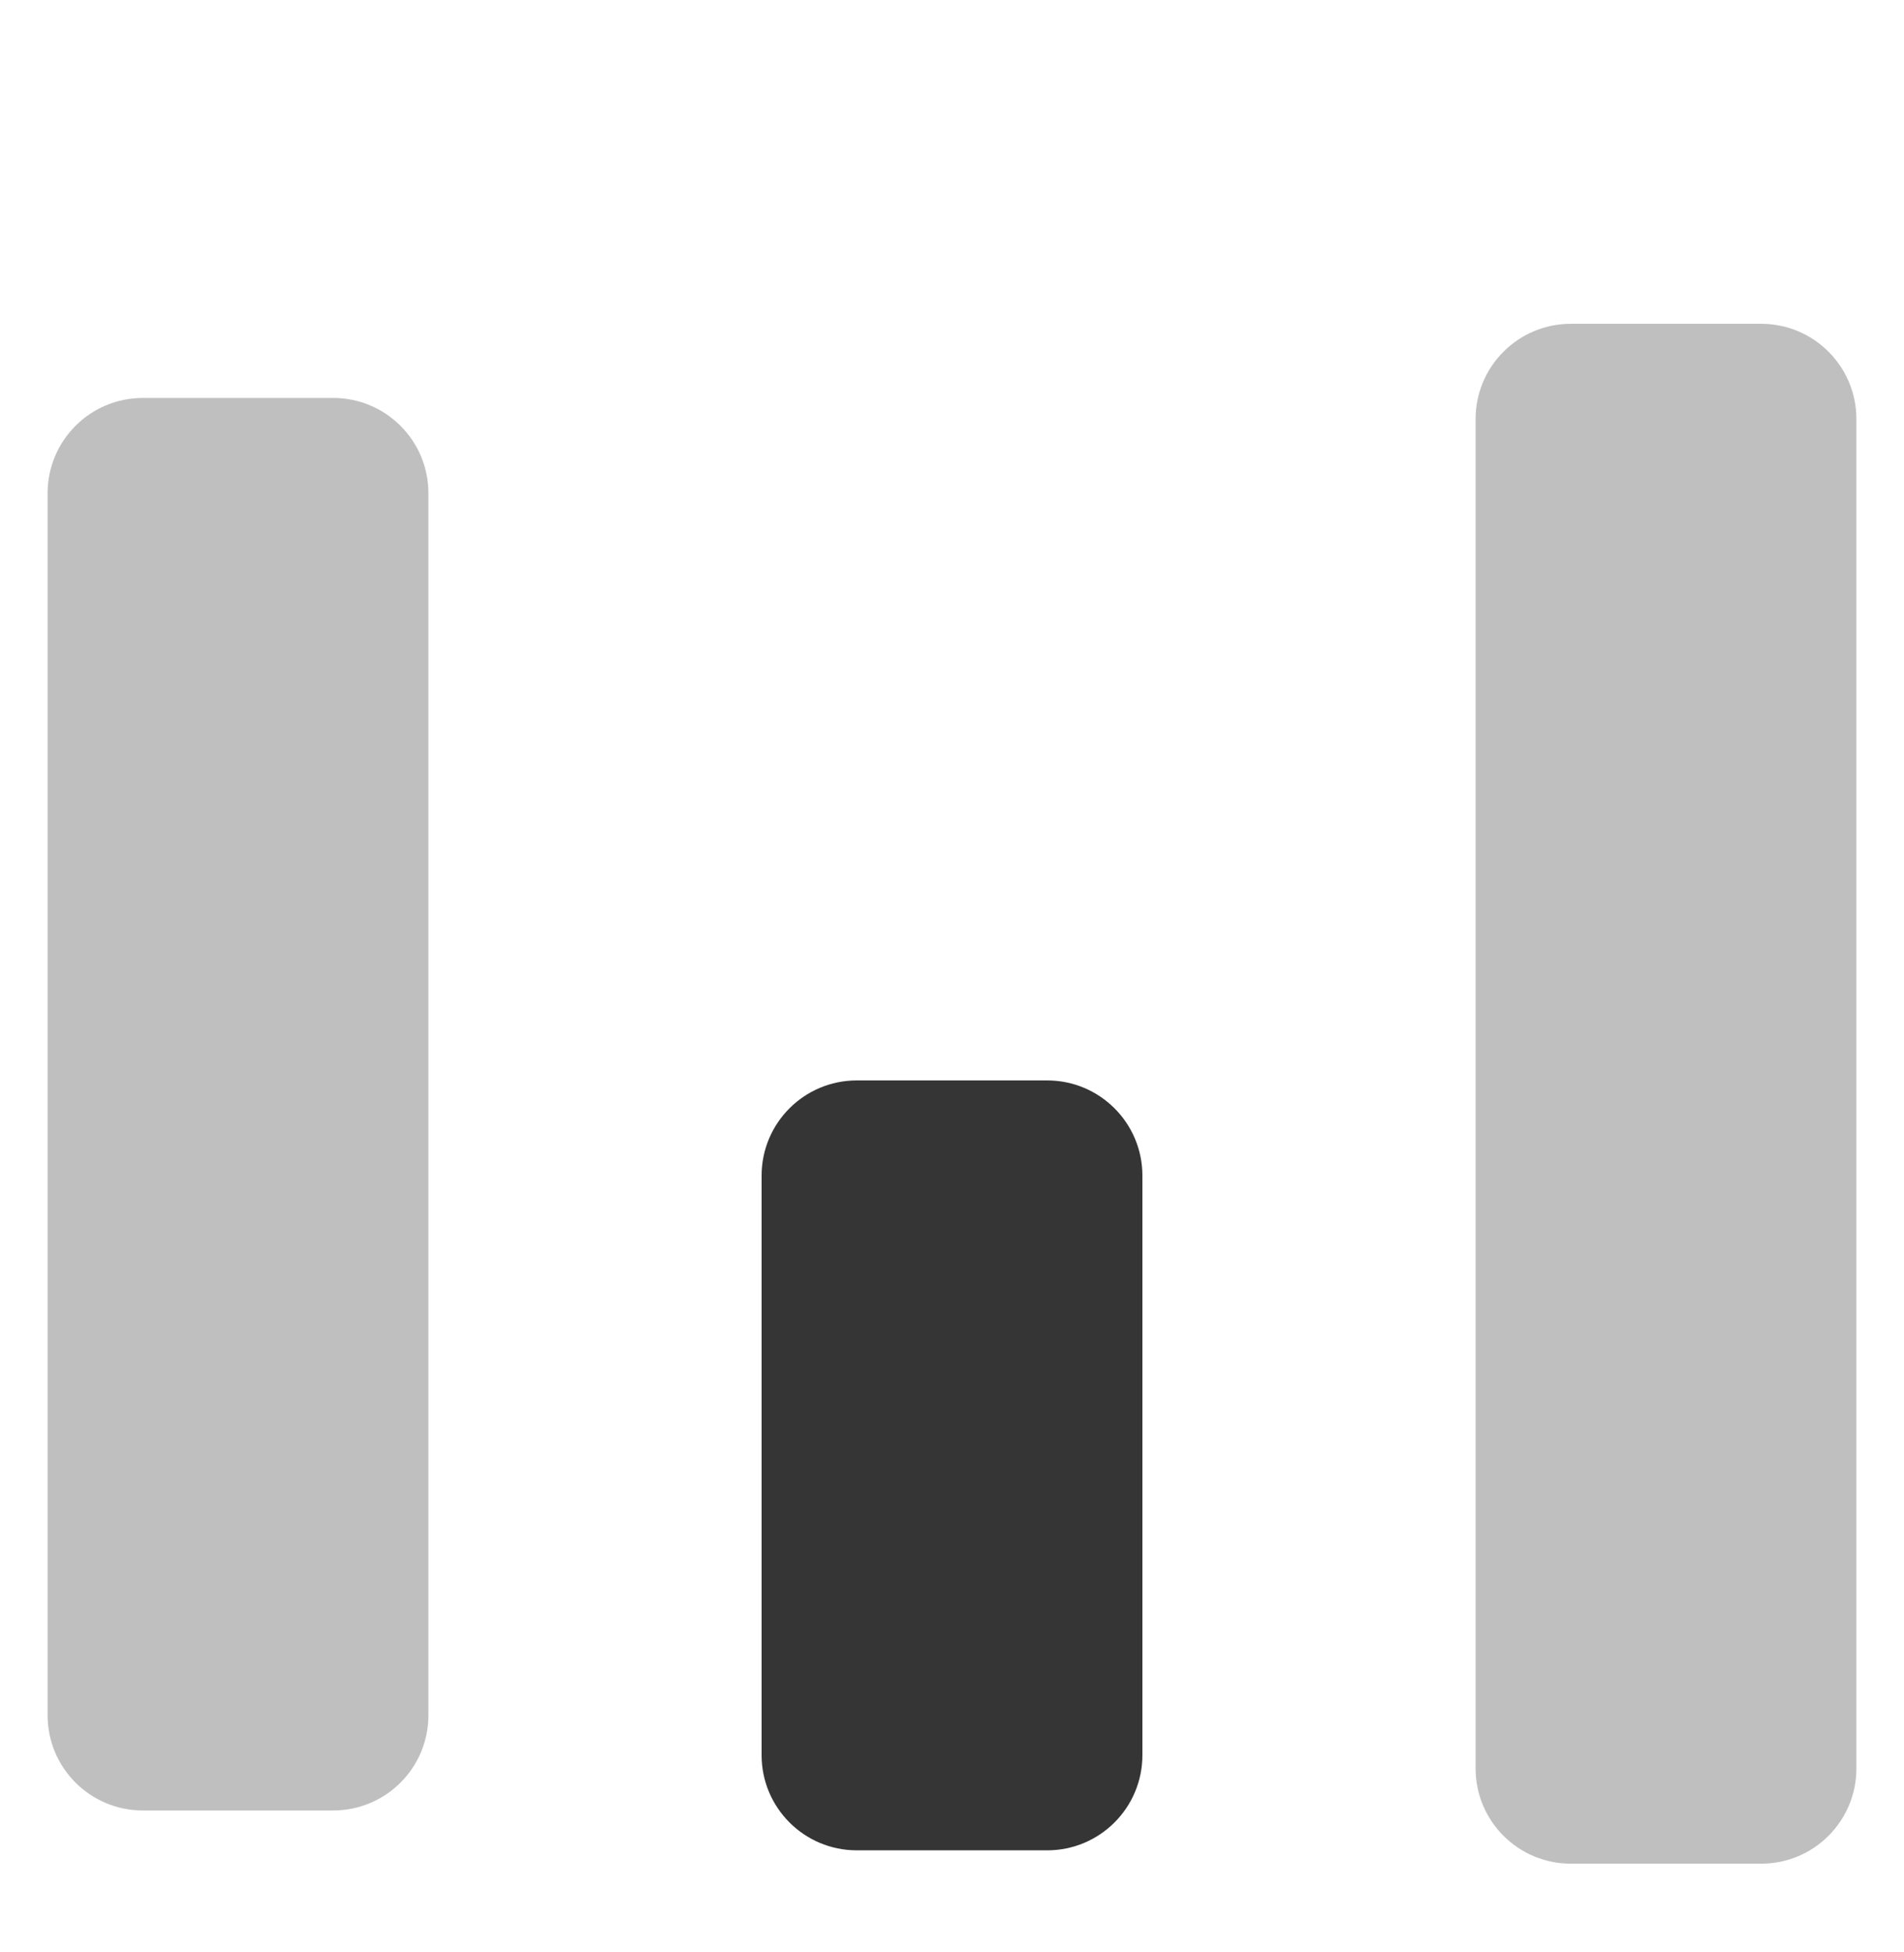<svg width="40" height="41" viewBox="0 0 40 41" fill="none" xmlns="http://www.w3.org/2000/svg">
<path opacity="0.32" d="M7 8.357H3C1.895 8.357 1 9.253 1 10.357V36.02C1 37.125 1.895 38.02 3 38.02H7C8.105 38.02 9 37.125 9 36.02V10.357C9 9.253 8.105 8.357 7 8.357Z" fill="#353535"/>
<path d="M22 22.689H18C16.895 22.689 16 23.584 16 24.689V36.857C16 37.962 16.895 38.857 18 38.857H22C23.105 38.857 24 37.962 24 36.857V24.689C24 23.584 23.105 22.689 22 22.689Z" fill="#353535"/>
<path opacity="0.32" d="M37 6.8H33C31.895 6.8 31 7.696 31 8.8V37.137C31 38.242 31.895 39.137 33 39.137H37C38.105 39.137 39 38.242 39 37.137V8.8C39 7.696 38.105 6.8 37 6.8Z" fill="#353535"/>
</svg>
